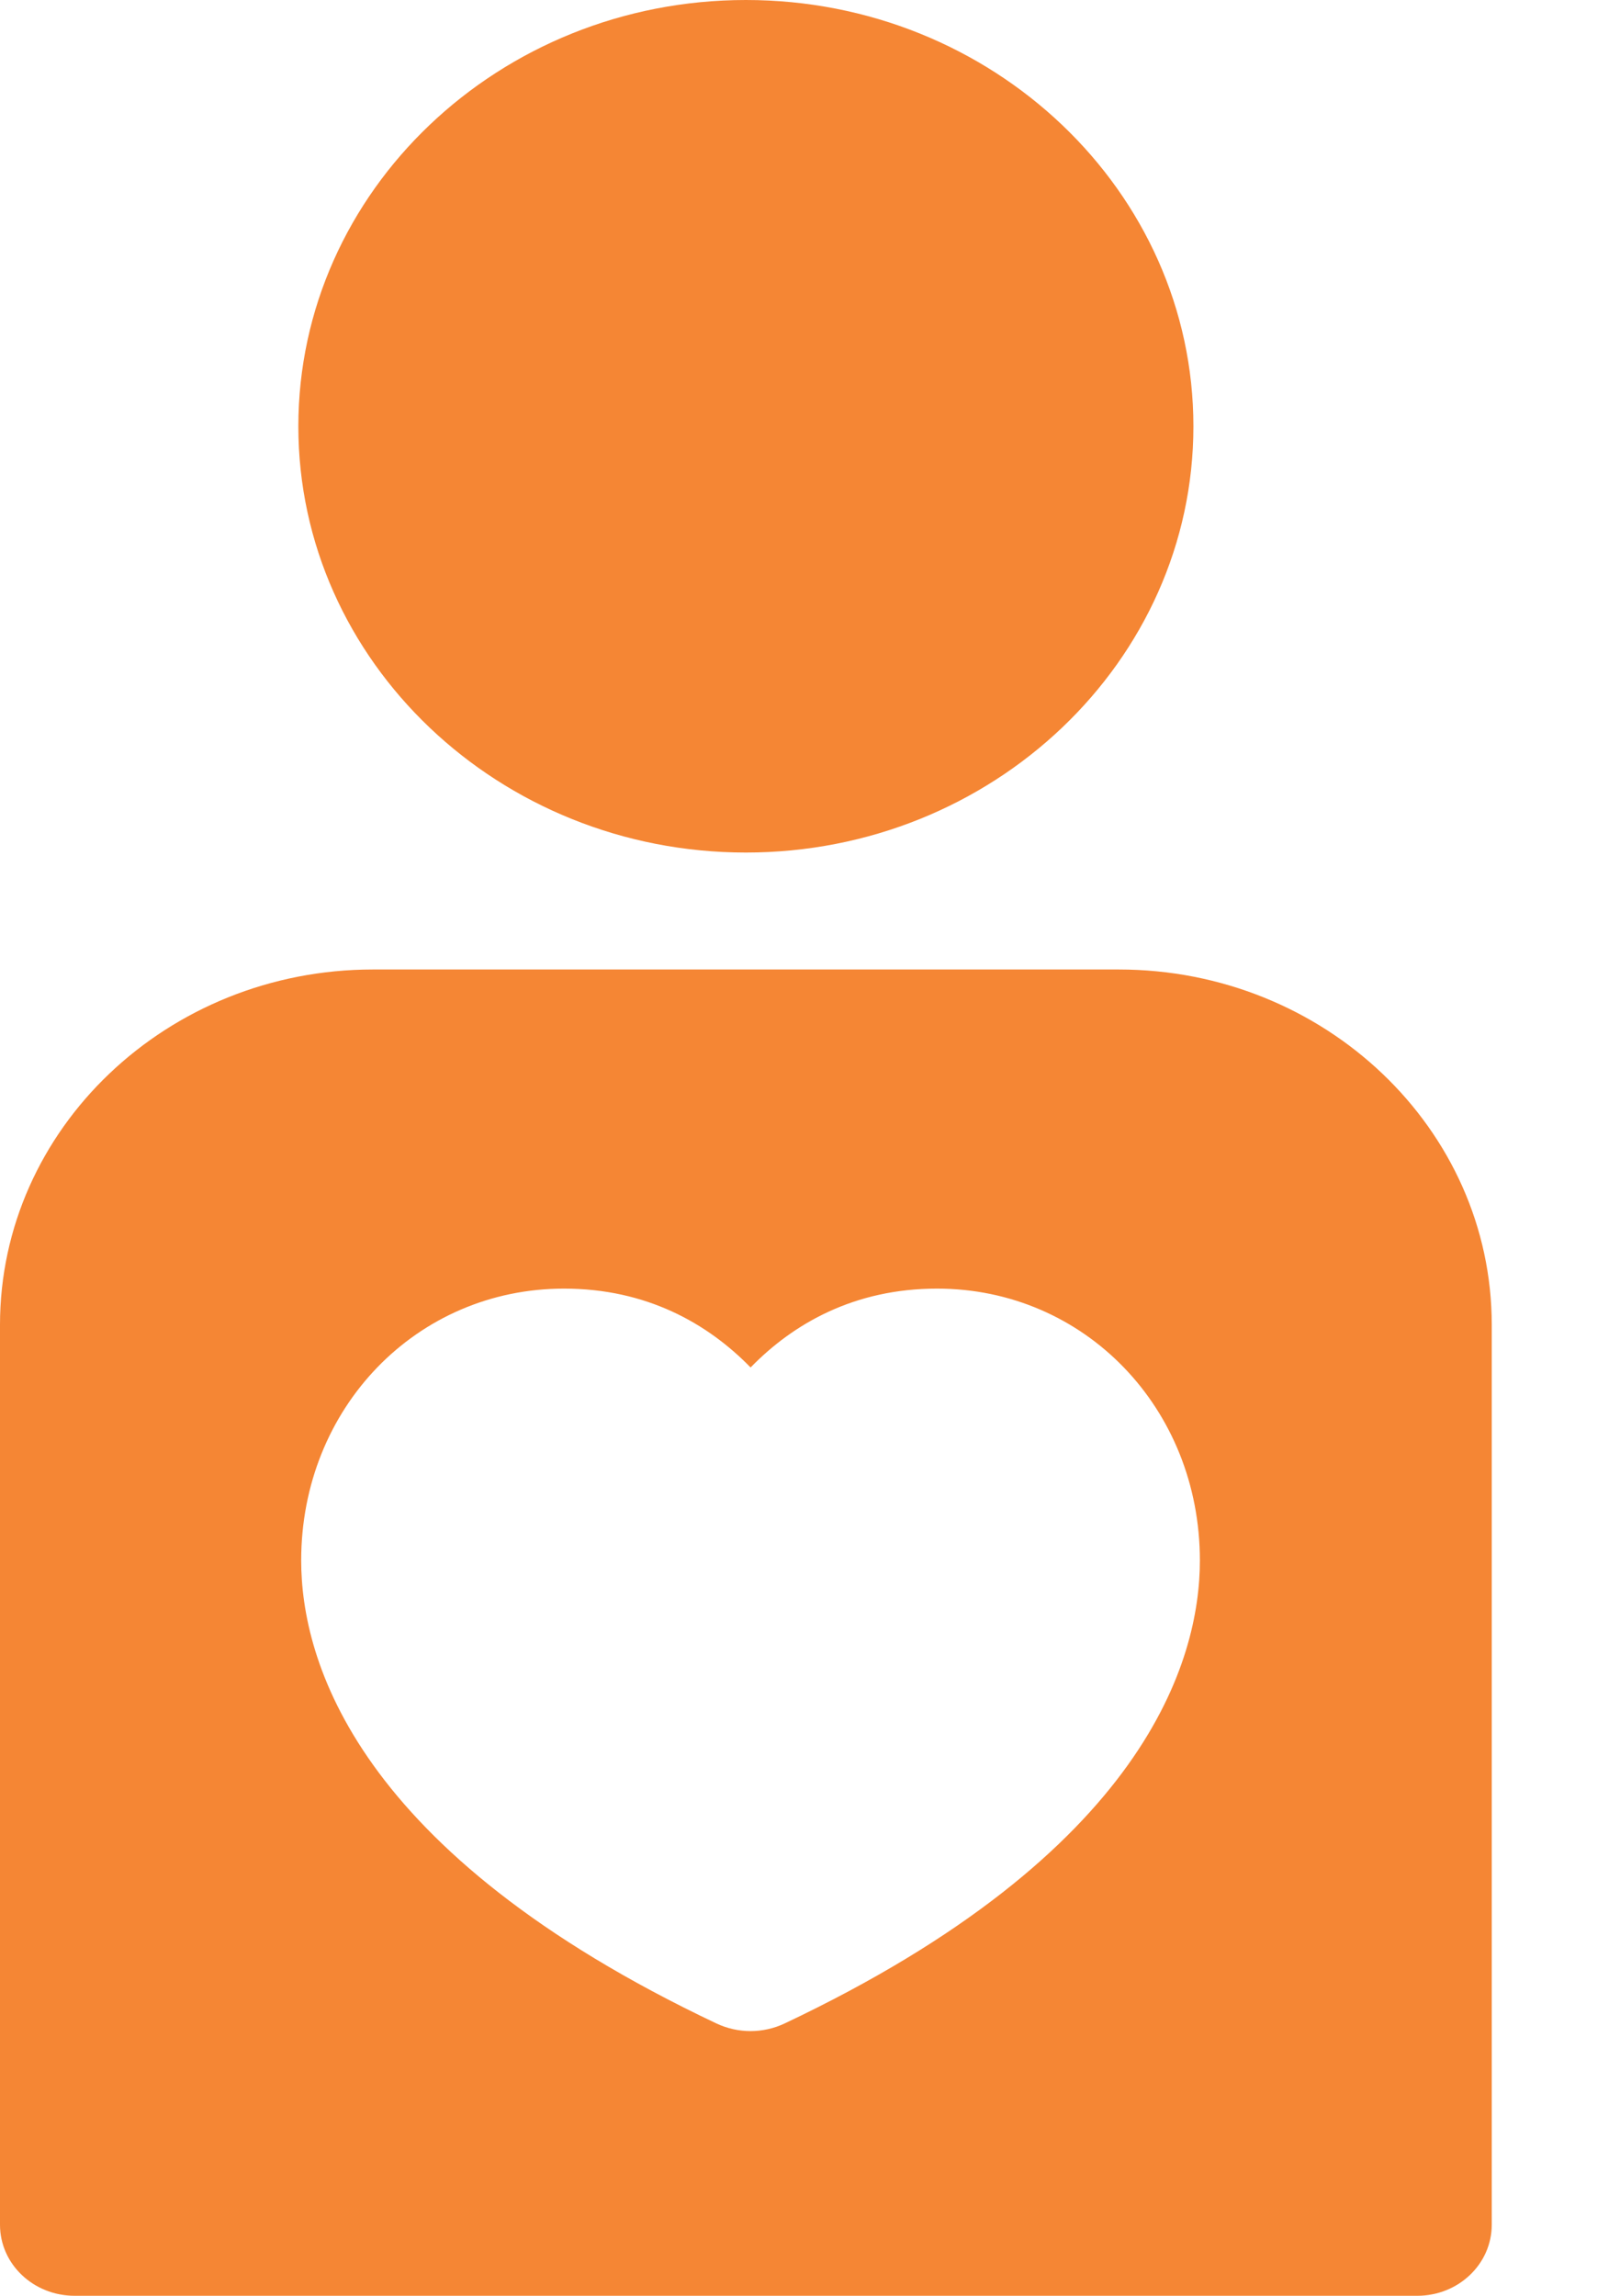 <svg width="12" height="17" viewBox="0 0 12 17" fill="none" xmlns="http://www.w3.org/2000/svg">
<path d="M8.287 7.179H5.525H2.762C1.239 7.179 0 8.359 0 9.81V16.474C0 16.765 0.247 17 0.553 17H10.498C10.803 17 11.05 16.765 11.05 16.474V9.81C11.05 8.359 9.811 7.179 8.287 7.179ZM5.811 14.984C5.732 15.021 5.646 15.04 5.56 15.04C5.473 15.04 5.387 15.021 5.308 14.984C2.63 13.717 2.231 12.292 2.231 11.555C2.231 10.426 3.086 9.542 4.178 9.542C4.789 9.542 5.242 9.8 5.56 10.126C5.877 9.8 6.33 9.542 6.941 9.542C8.033 9.542 8.888 10.426 8.888 11.555C8.888 12.292 8.489 13.717 5.811 14.984Z" fill="#F58634"/>
<path d="M5.525 0C3.697 0 2.21 1.416 2.21 3.157C2.21 4.897 3.697 6.313 5.525 6.313C7.353 6.313 8.84 4.897 8.84 3.157C8.84 1.416 7.353 0 5.525 0Z" fill="#F58634"/>
</svg>
